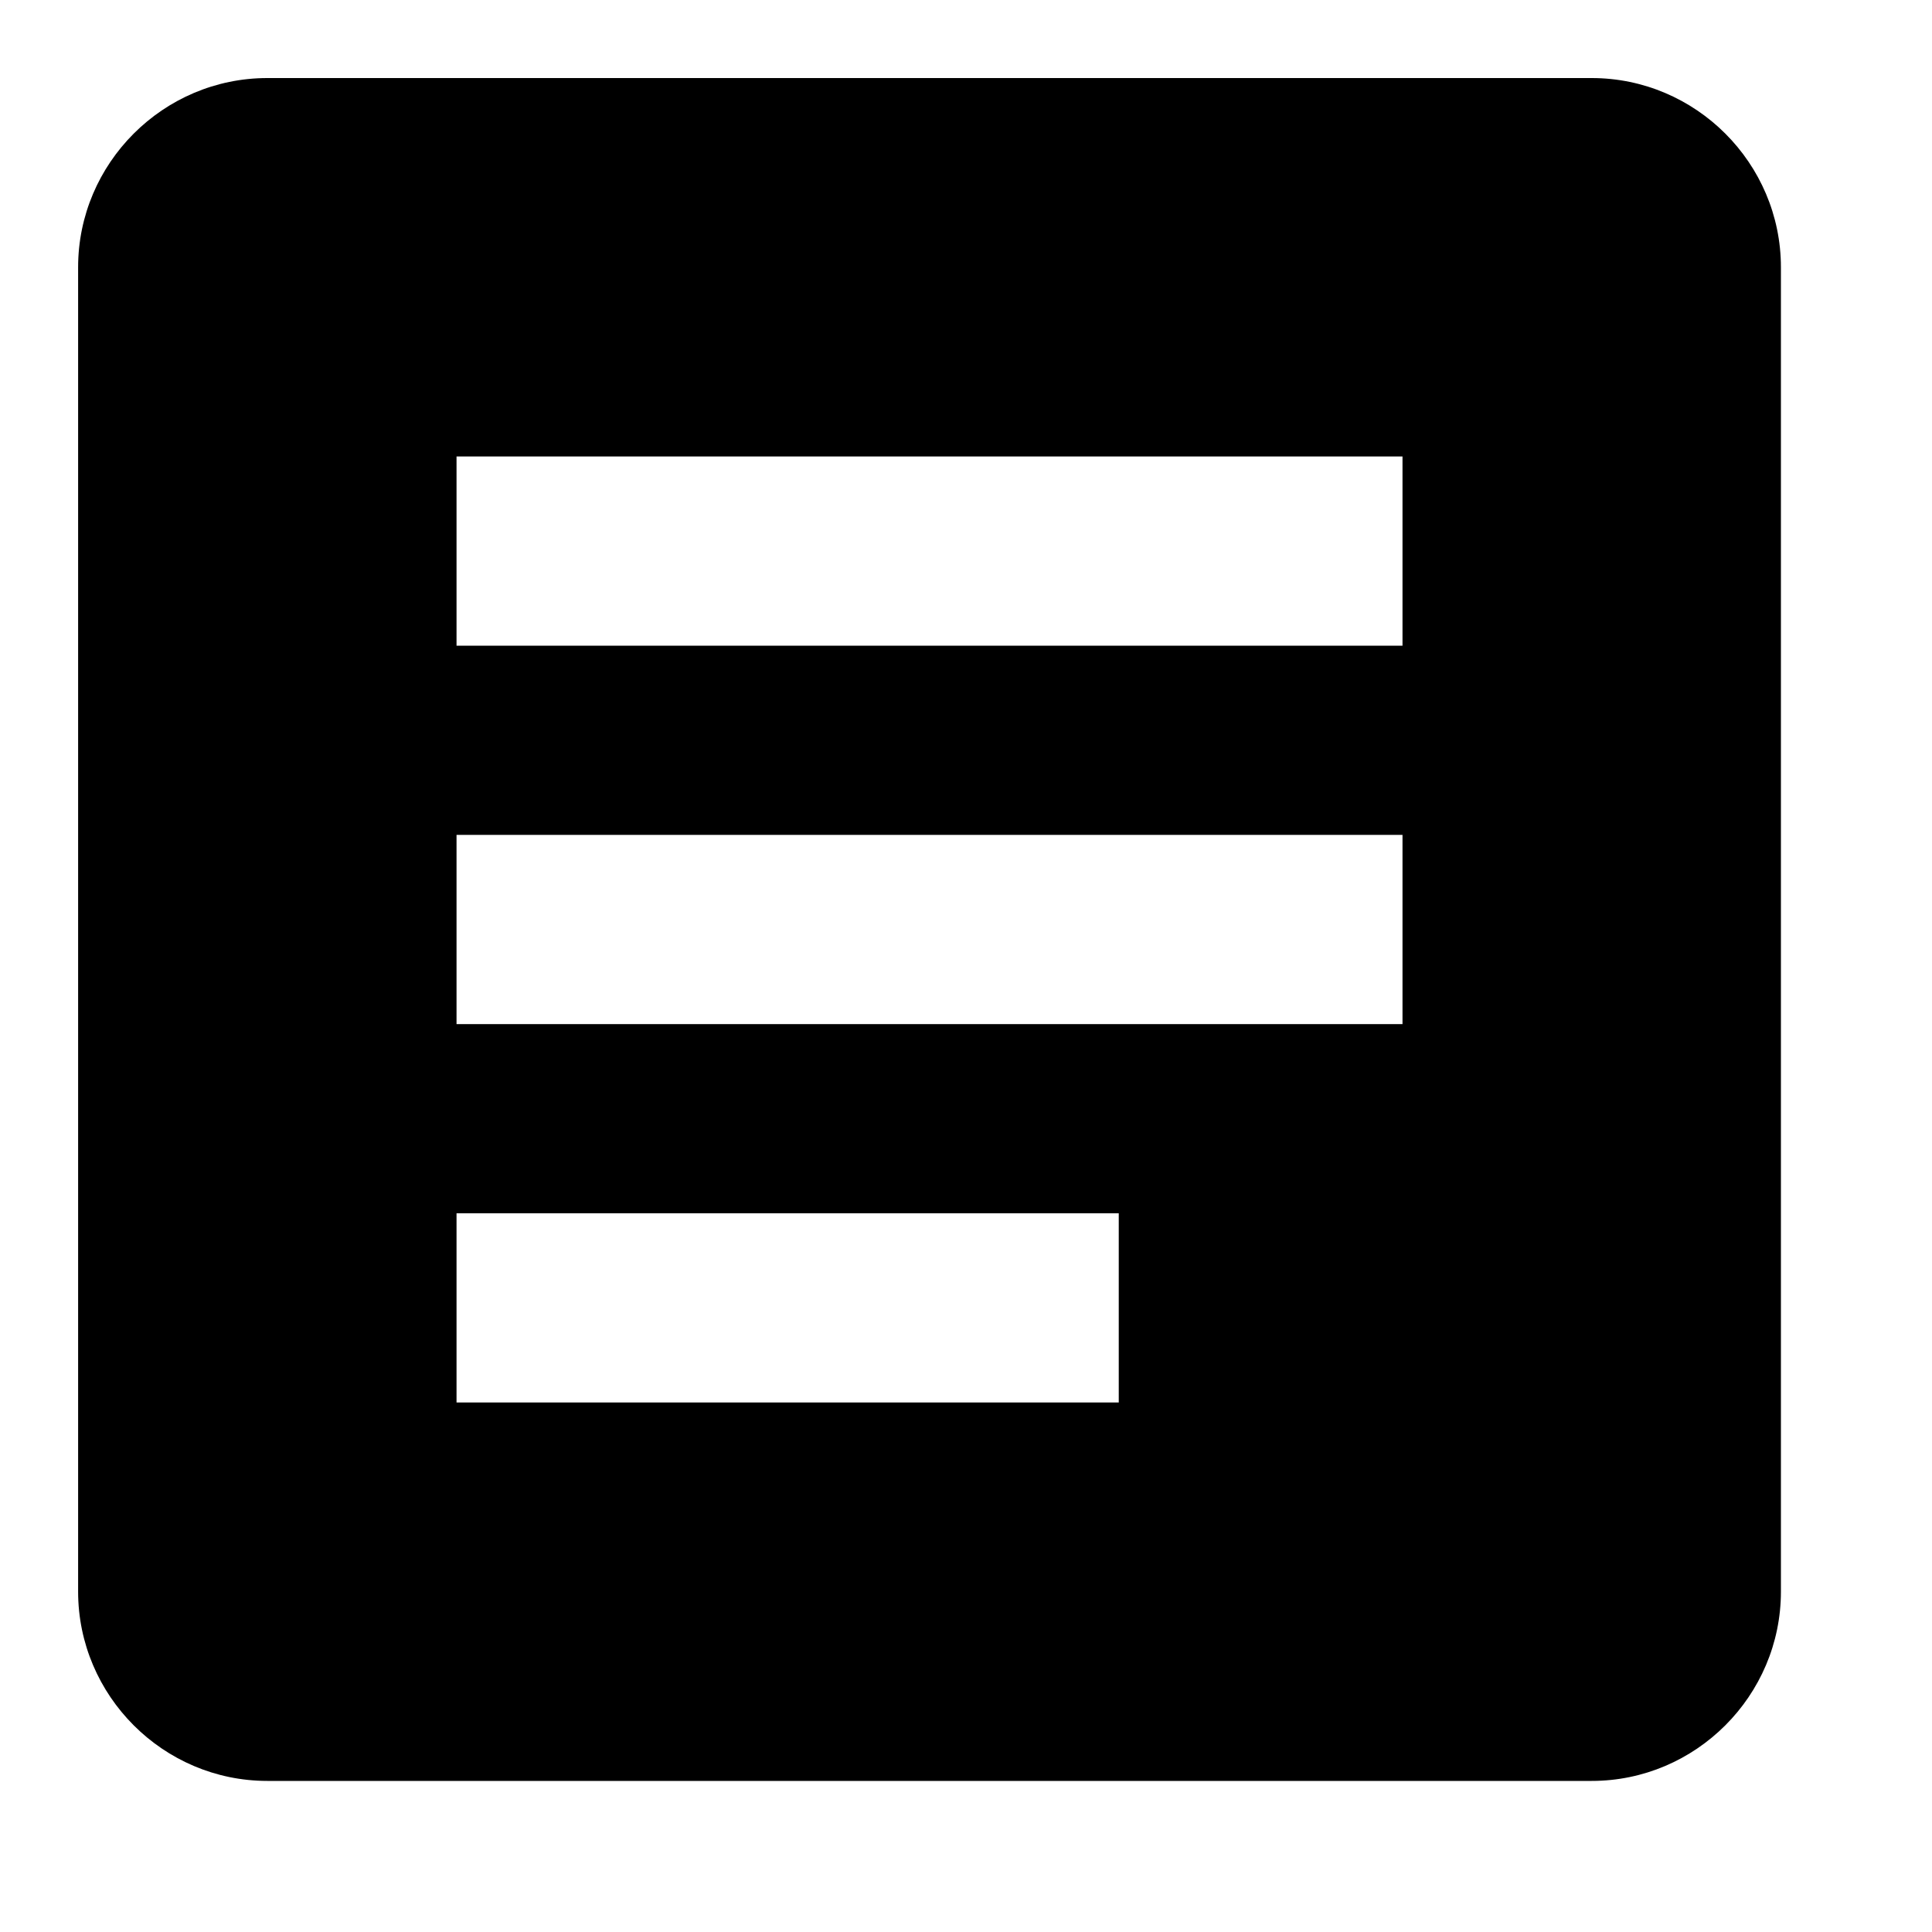 <svg width="30" height="30" viewBox="0 0 30 30" fill="none" xmlns="http://www.w3.org/2000/svg"><path d="M24.716 1.212H4.151C2.535 1.212 1.213 2.534 1.213 4.15V24.715C1.213 26.331 2.535 27.654 4.151 27.654H24.716C26.332 27.654 27.654 26.331 27.654 24.715V4.15C27.654 2.534 26.332 1.212 24.716 1.212ZM17.372 21.778H7.089V18.84H17.372V21.778ZM21.778 15.902H7.089V12.964H21.778V15.902ZM21.778 10.026H7.089V7.088H21.778V10.026Z" fill="currentColor"></path></svg>